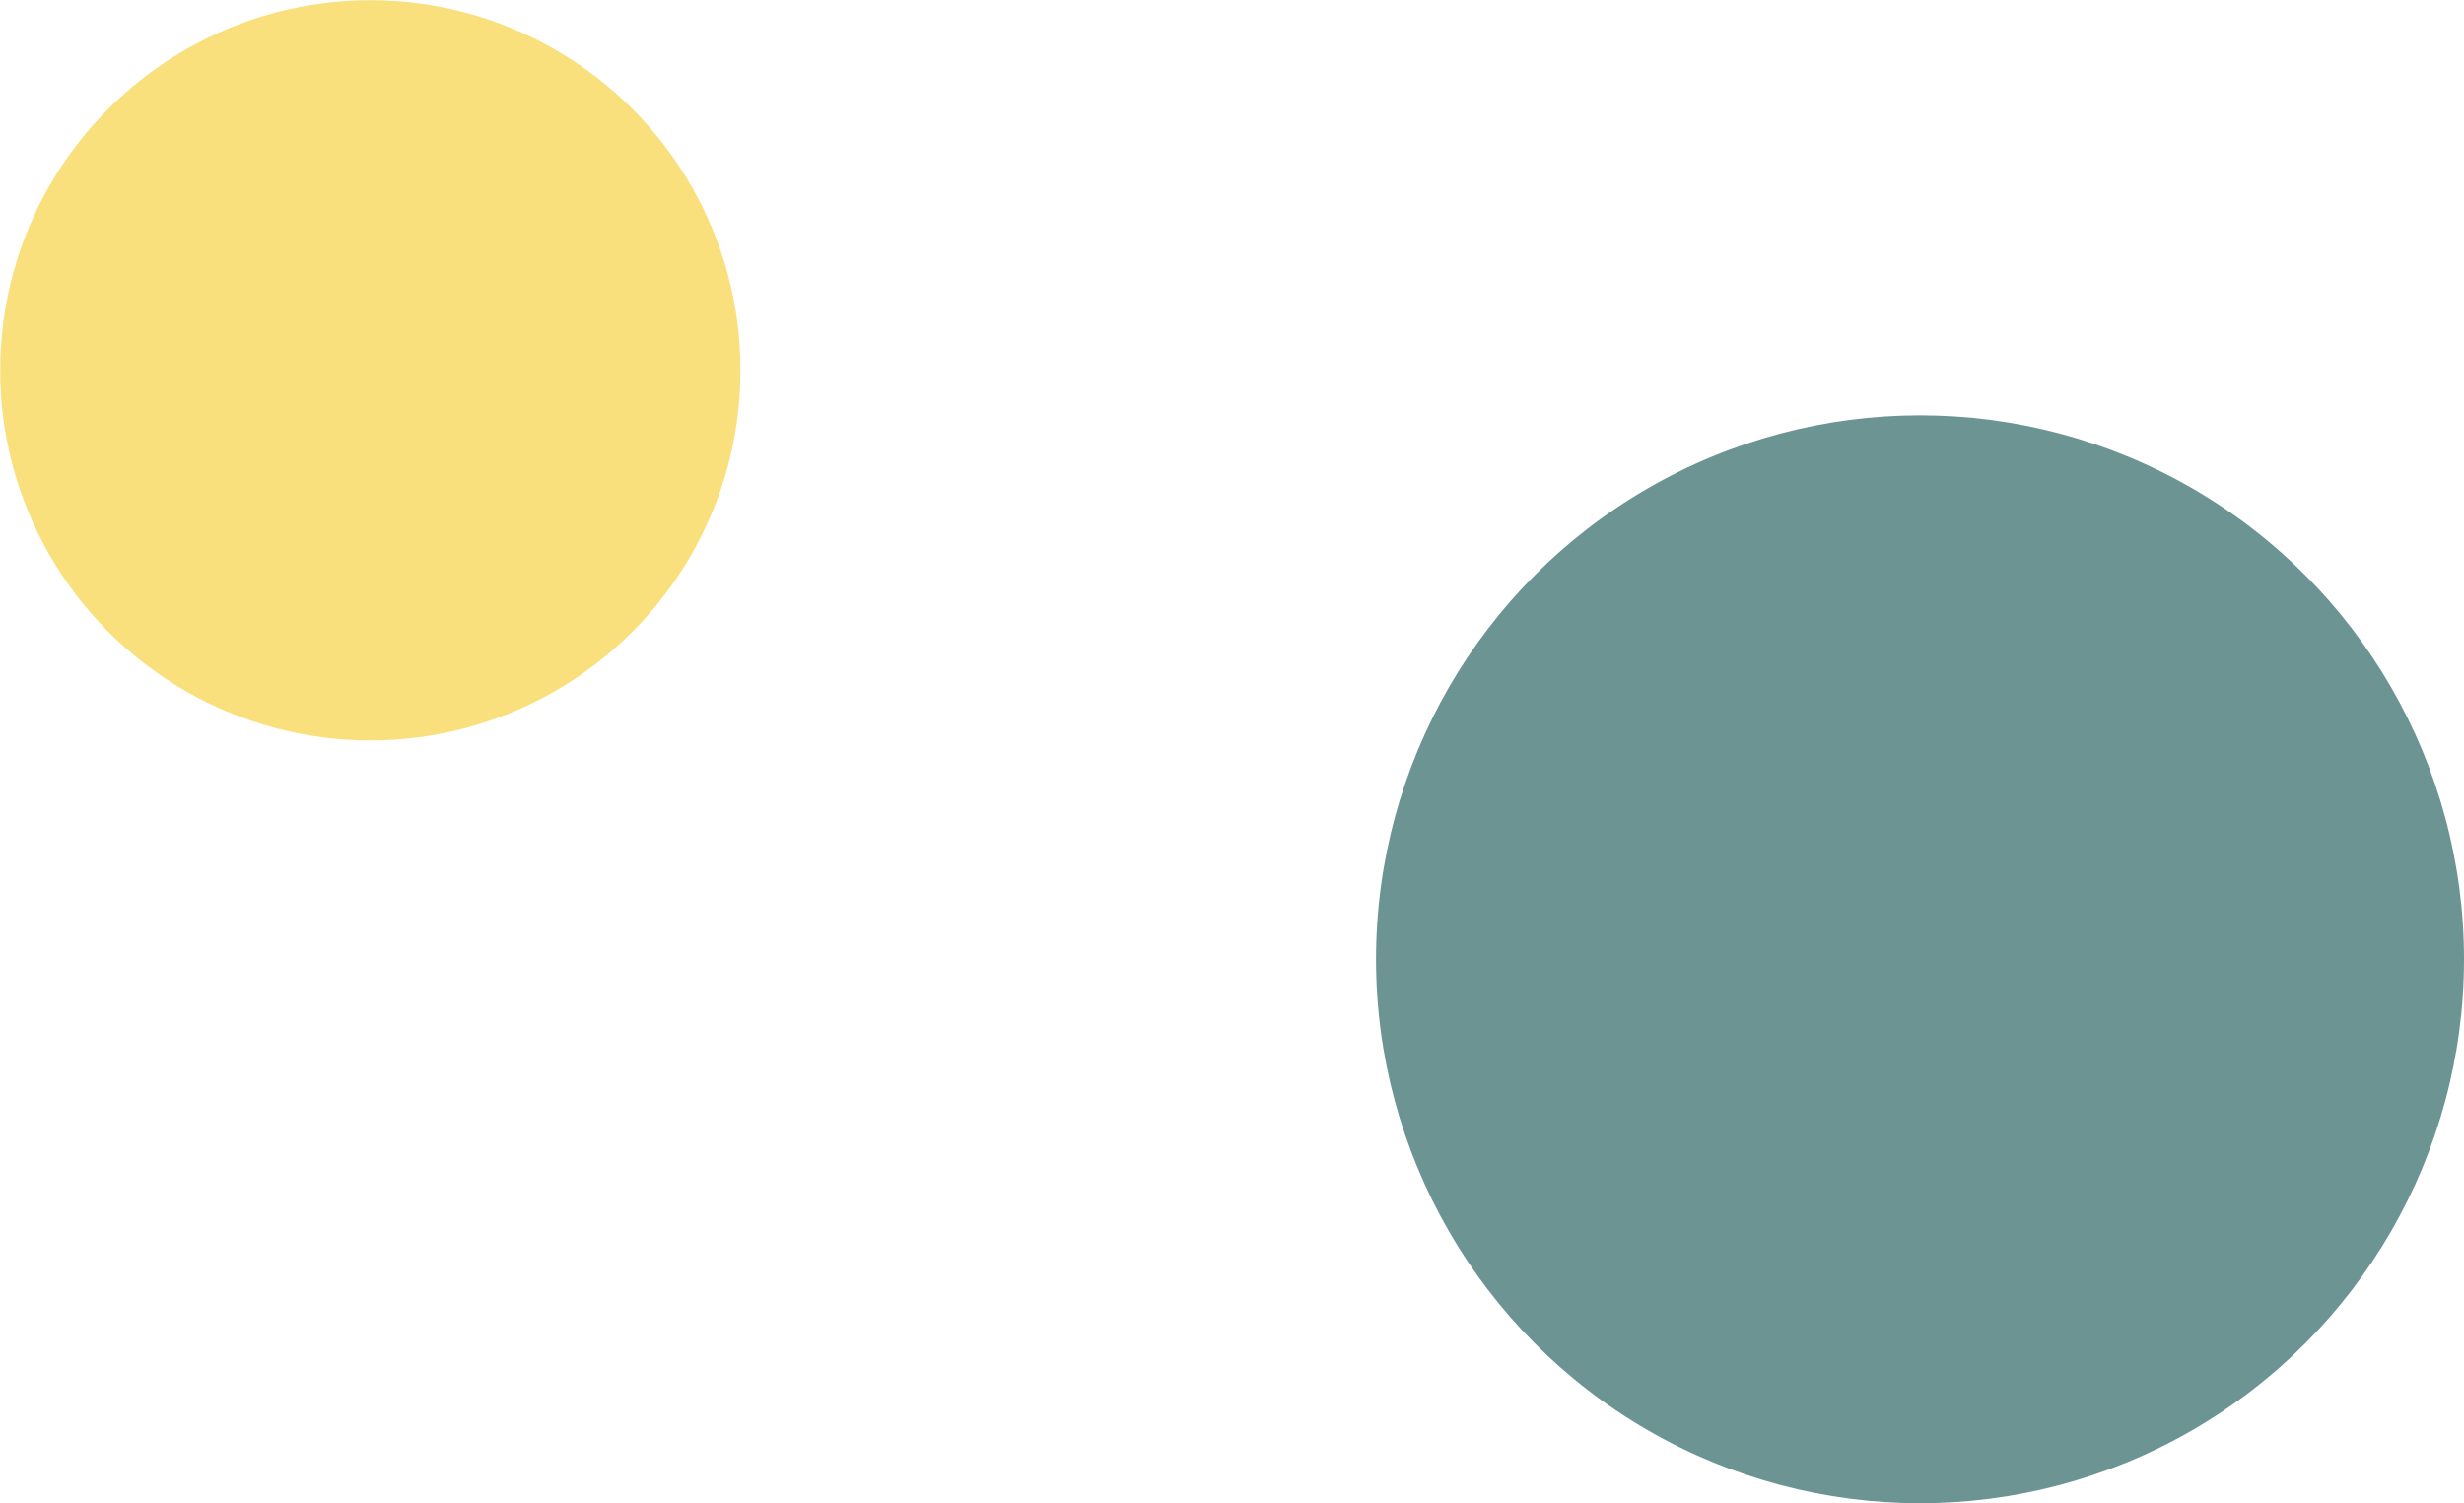<svg id="Layer_1" data-name="Layer 1" xmlns="http://www.w3.org/2000/svg" width="138.06" height="84.24" viewBox="0 0 138.06 84.24">
  <defs>
    <style>
      .clsl-1 {
        fill: #6b9493;
      }

      .clsl-2 {
        fill: #f9e07d;
      }
    </style>
  </defs>
  <circle class="clsl-1" cx="107.58" cy="53.75" r="30.48"/>
  <circle class="clsl-2" cx="20.75" cy="20.75" r="20.74"/>
</svg>
